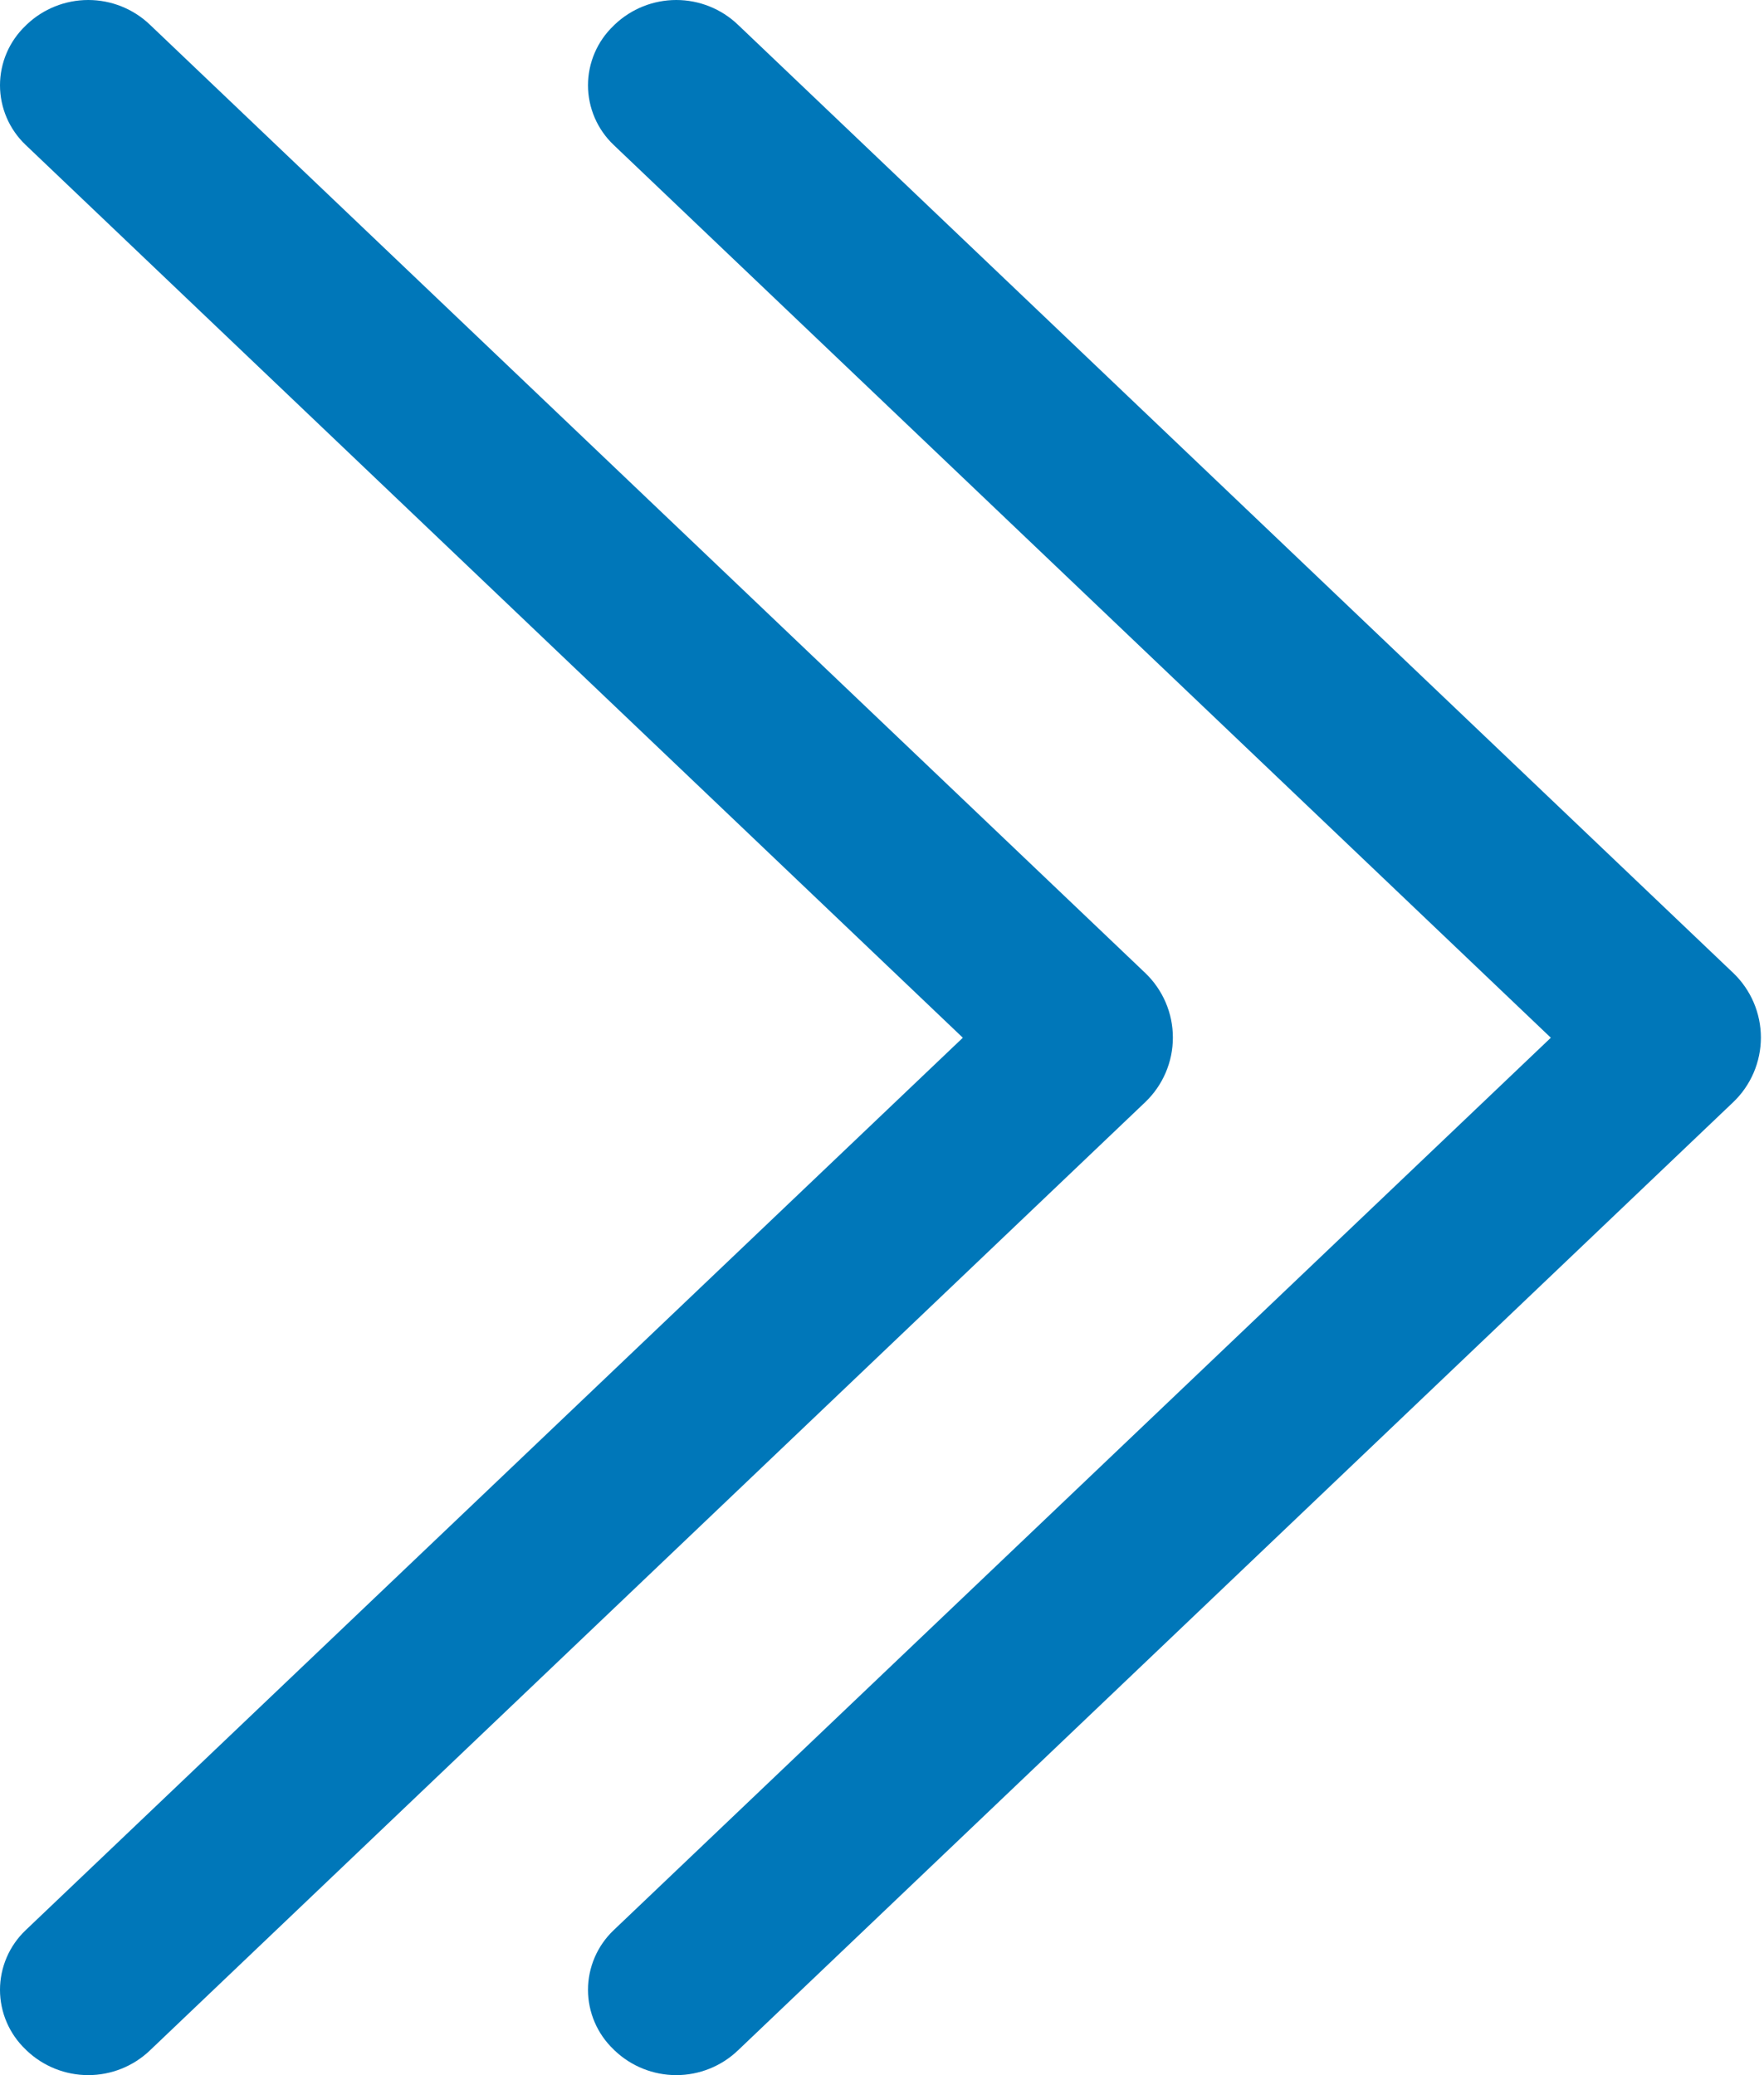 <svg width="51" height="60" viewBox="0 0 51 60" fill="none" xmlns="http://www.w3.org/2000/svg">
<path d="M50.109 28.131L21.333 0.713C20.853 0.255 20.215 -1.34171e-06 19.552 -1.3707e-06C18.888 -1.3997e-06 18.25 0.255 17.77 0.713L17.739 0.744C17.506 0.966 17.32 1.233 17.193 1.529C17.066 1.825 17 2.144 17 2.466C17 2.788 17.066 3.107 17.193 3.403C17.32 3.699 17.506 3.966 17.739 4.188L44.837 30.005L17.739 55.812C17.506 56.034 17.32 56.301 17.193 56.597C17.066 56.893 17 57.212 17 57.534C17 57.856 17.066 58.175 17.193 58.471C17.32 58.767 17.506 59.034 17.739 59.256L17.77 59.287C18.25 59.745 18.888 60 19.552 60C20.215 60 20.853 59.745 21.333 59.287L50.109 31.869C50.362 31.628 50.563 31.338 50.701 31.017C50.839 30.695 50.91 30.349 50.91 30C50.91 29.65 50.839 29.305 50.701 28.983C50.563 28.662 50.362 28.372 50.109 28.131Z" fill="#0077B9"/>
<path d="M33.109 28.131L4.333 0.713C3.853 0.255 3.215 -1.34171e-06 2.552 -1.3707e-06C1.888 -1.3997e-06 1.25 0.255 0.77 0.713L0.739 0.744C0.506 0.966 0.32 1.233 0.193 1.529C0.066 1.825 2.66092e-05 2.144 2.65951e-05 2.466C2.6581e-05 2.788 0.066 3.107 0.193 3.403C0.32 3.699 0.506 3.966 0.739 4.188L27.837 30.005L0.739 55.812C0.506 56.034 0.32 56.301 0.193 56.597C0.066 56.893 2.42021e-05 57.212 2.4188e-05 57.534C2.41739e-05 57.856 0.066 58.175 0.193 58.471C0.32 58.767 0.506 59.034 0.739 59.256L0.77 59.287C1.25 59.745 1.888 60 2.552 60C3.215 60 3.853 59.745 4.333 59.287L33.109 31.869C33.362 31.628 33.563 31.338 33.701 31.017C33.839 30.695 33.91 30.349 33.91 30C33.91 29.65 33.839 29.305 33.701 28.983C33.563 28.662 33.362 28.372 33.109 28.131Z" fill="#0077B9"/>
</svg>
